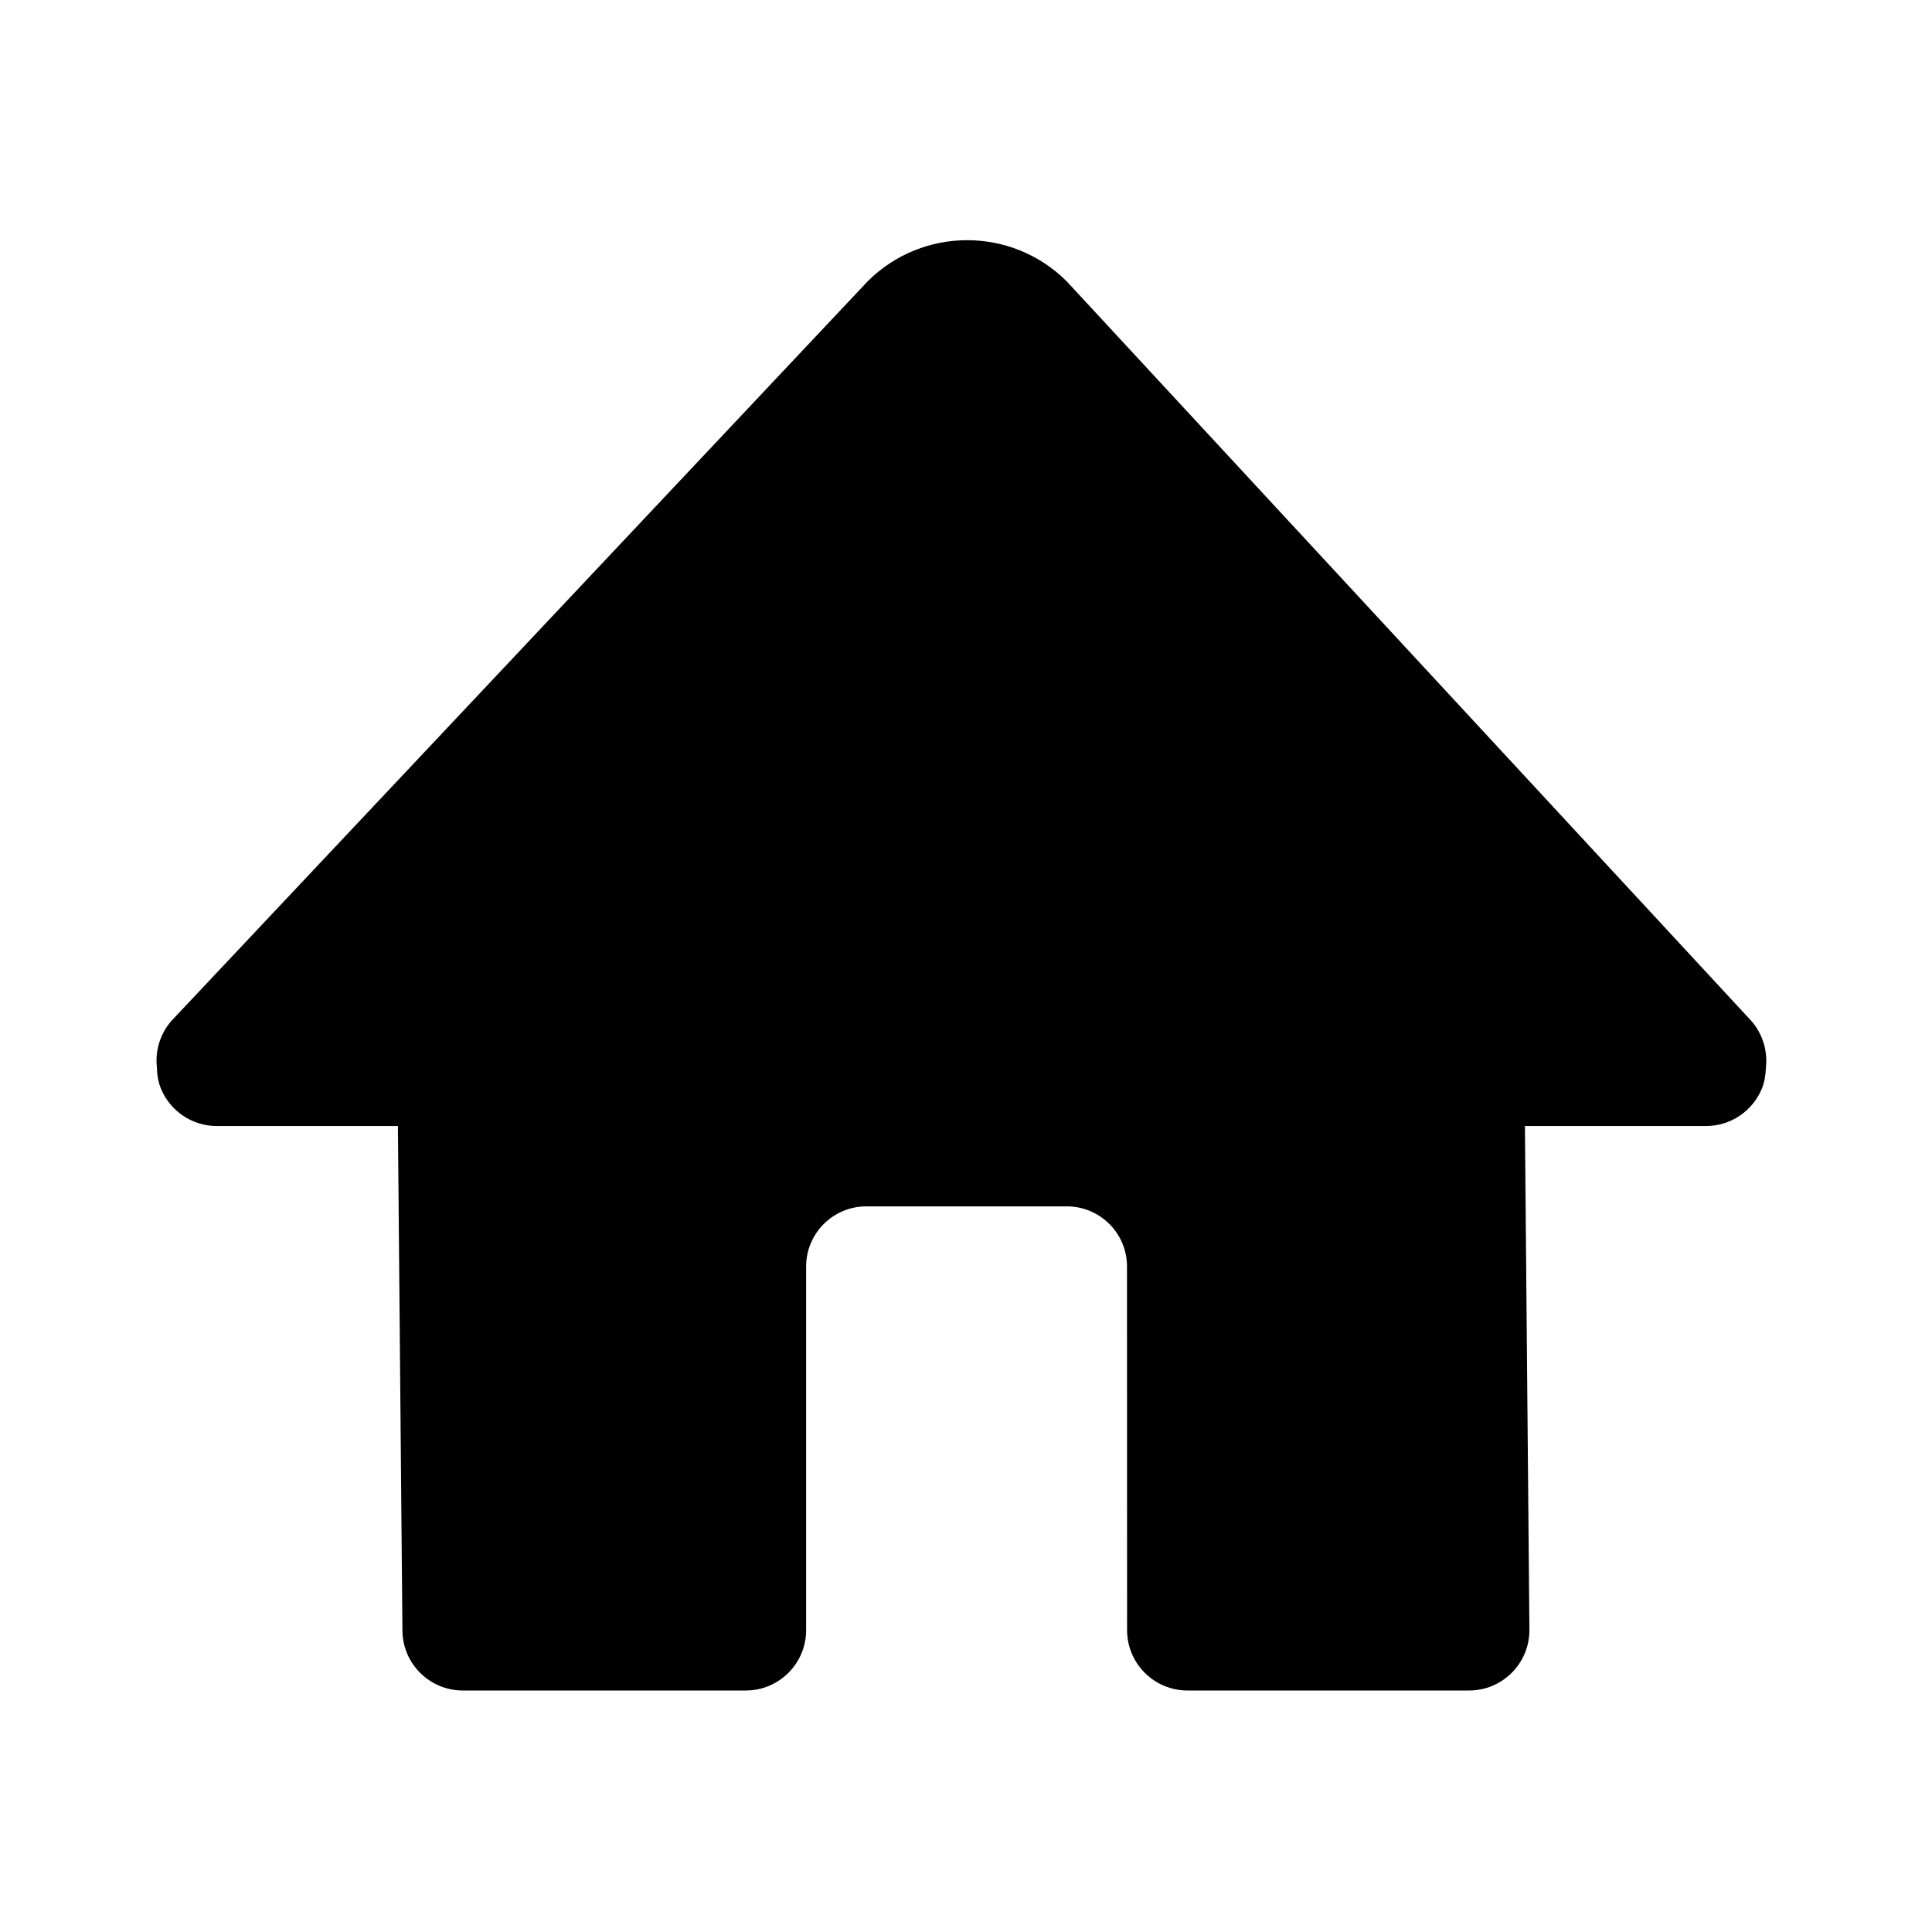 <svg width="24" height="24" viewBox="0 0 24 24" xmlns="http://www.w3.org/2000/svg">
  <path d="M13.252,3.496 C12.569,2.813 11.46,2.813 10.777,3.496 L2.162,12.647 C1.999,12.811 1.924,13.037 1.949,13.259 C1.951,13.349 1.964,13.439 2,13.525 C2.116,13.805 2.39,13.988 2.693,13.988 L4.943,13.988 L4.999,20.25 C4.999,20.664 5.335,21 5.749,21 L9.264,21 C9.678,21 10.014,20.664 10.014,20.25 L10.014,15.733 C10.014,15.321 10.349,14.986 10.761,14.986 L13.252,14.986 C13.665,14.986 14,15.32 14,15.733 L14.001,20.25 C14.001,20.664 14.337,21 14.751,21 L18.249,21 C18.663,21 18.999,20.664 18.999,20.25 L18.943,13.988 L21.193,13.988 C21.496,13.988 21.769,13.805 21.886,13.525 C21.921,13.439 21.934,13.349 21.937,13.259 C21.961,13.037 21.886,12.811 21.723,12.647 L13.252,3.496 Z"/>
</svg>
